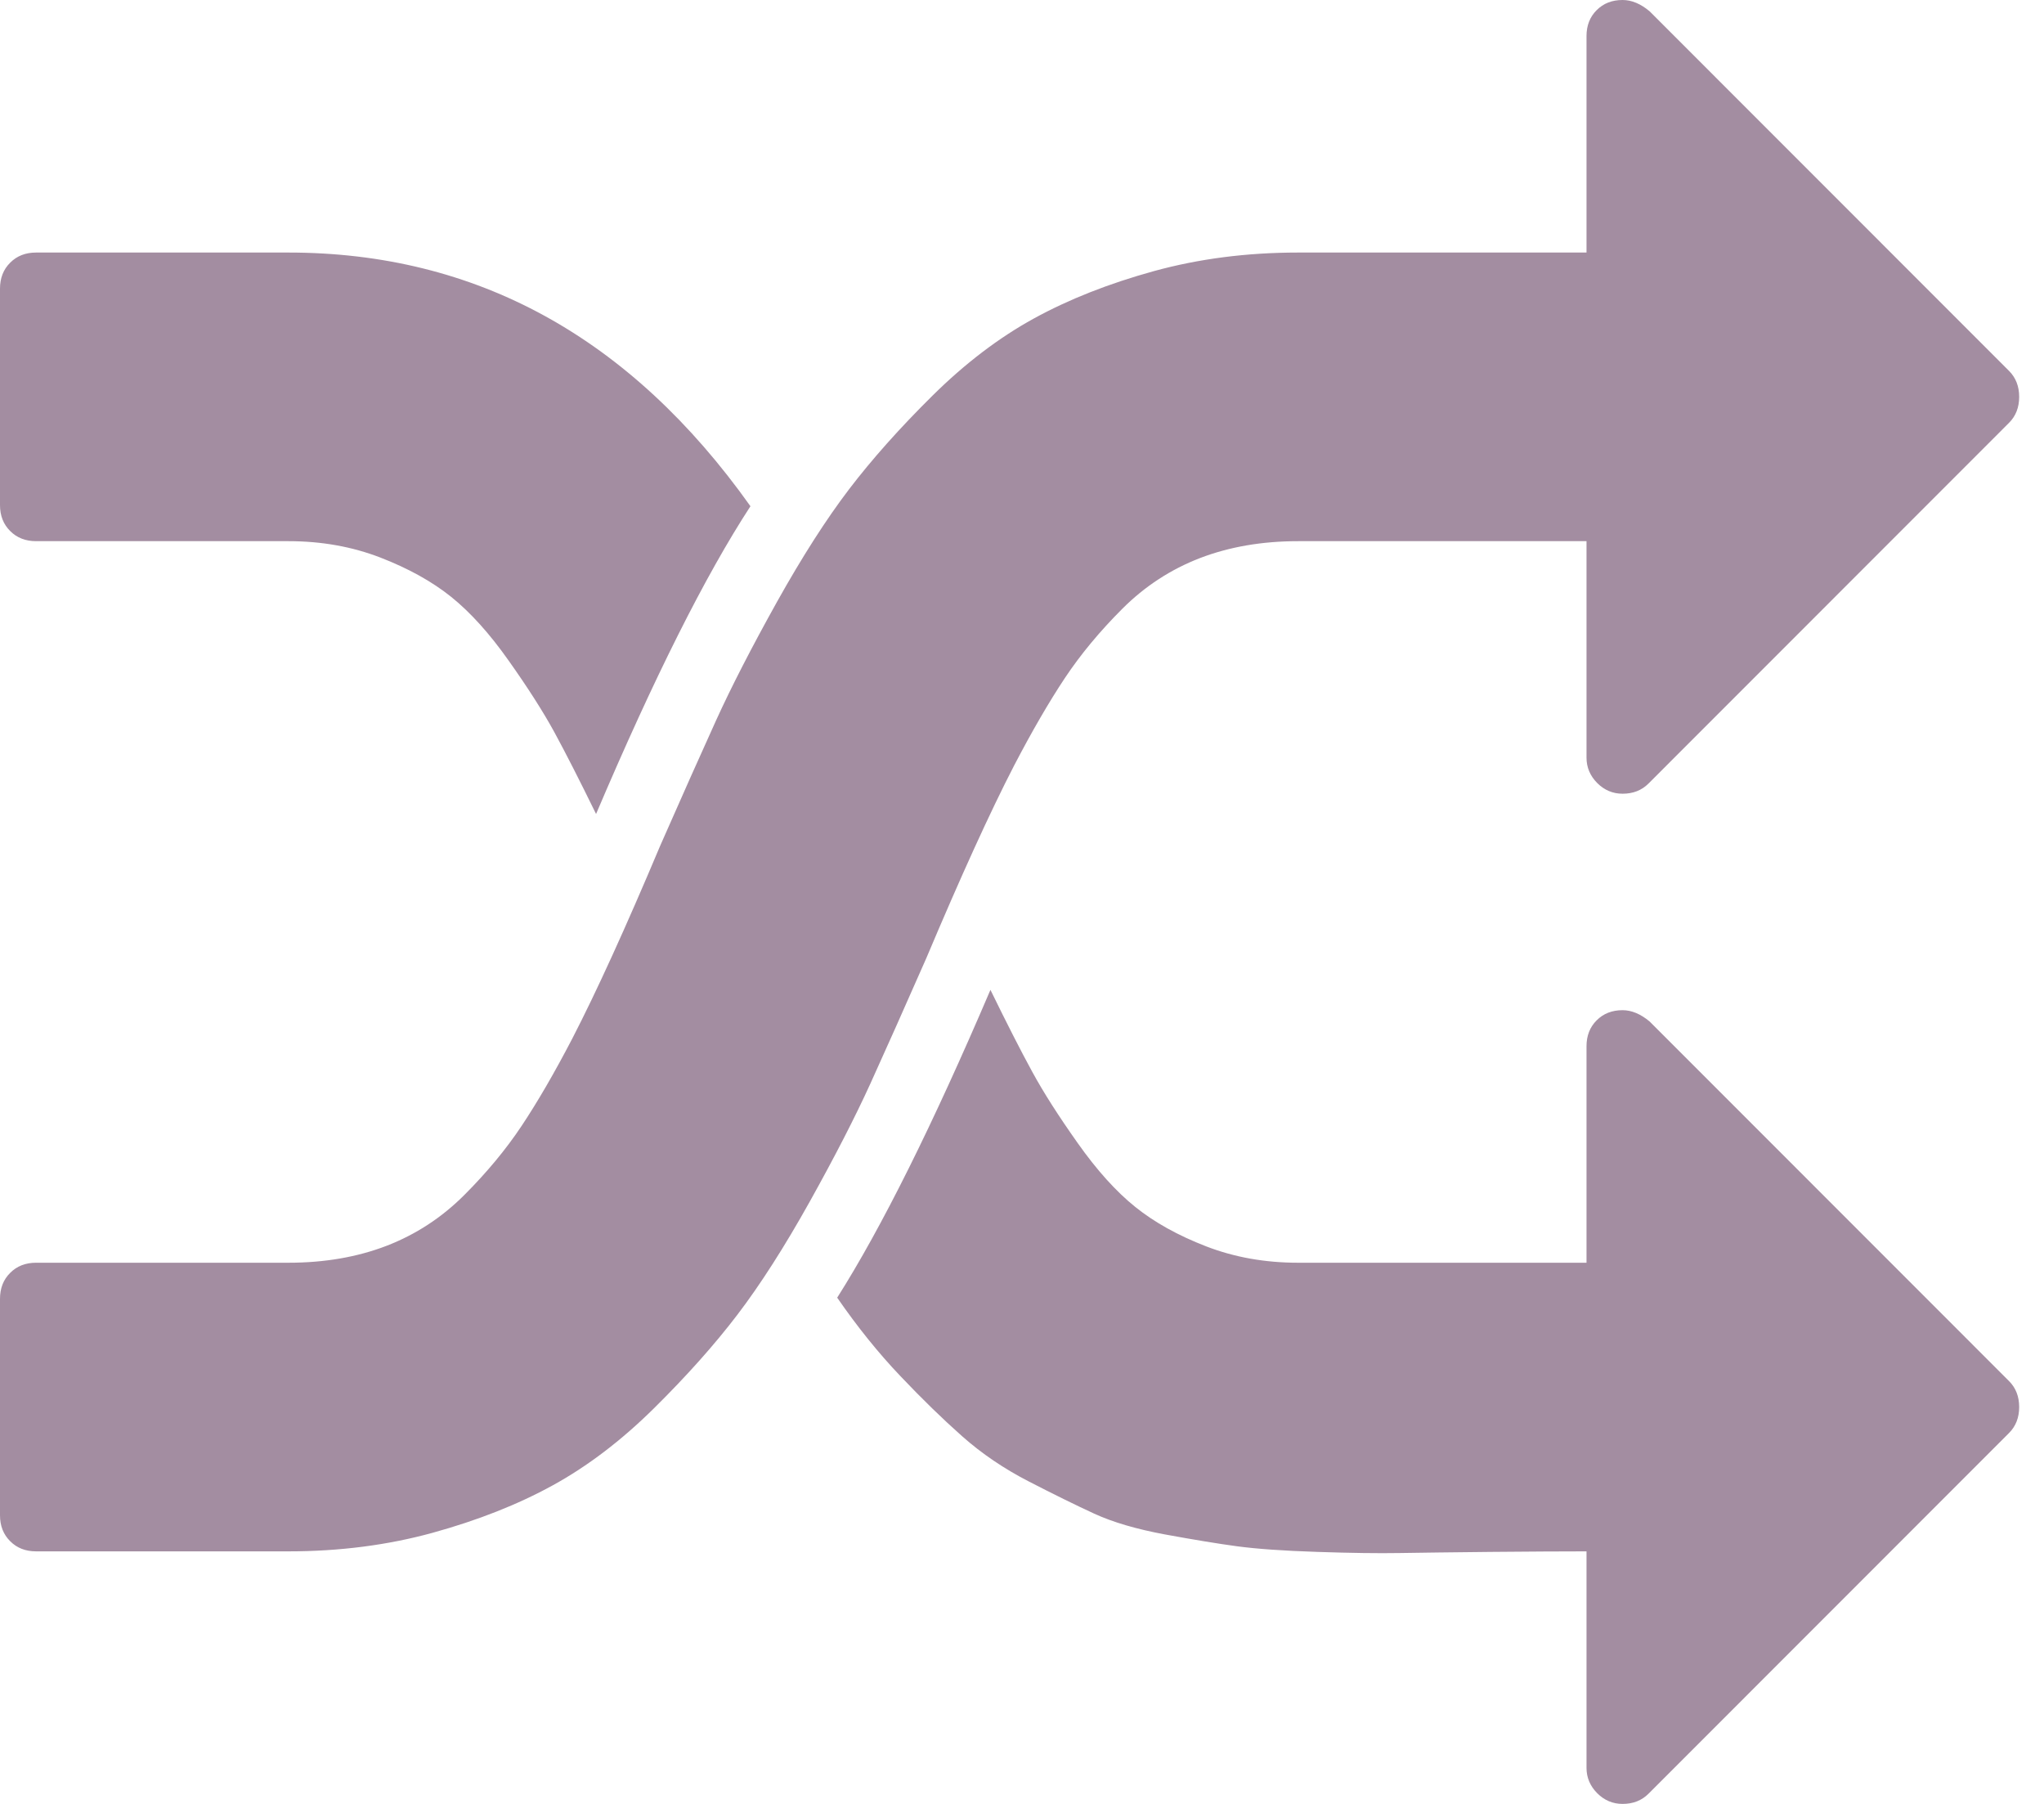 <svg width="34" height="30" viewBox="0 0 34 30" fill="none" xmlns="http://www.w3.org/2000/svg">
<path d="M12.483 8.419C11.733 9.569 10.877 11.275 9.915 13.537C9.64 12.975 9.409 12.522 9.222 12.178C9.034 11.834 8.781 11.438 8.462 10.988C8.144 10.537 7.825 10.184 7.507 9.928C7.188 9.672 6.794 9.453 6.326 9.272C5.857 9.091 5.348 9 4.798 9H0.6C0.425 9 0.281 8.944 0.169 8.831C0.056 8.719 0 8.575 0 8.4V4.8C0 4.625 0.056 4.481 0.169 4.369C0.281 4.256 0.425 4.2 0.6 4.2H4.798C7.922 4.2 10.484 5.606 12.483 8.419ZM33.587 23.4C33.587 23.575 33.531 23.719 33.419 23.831L27.421 29.831C27.308 29.944 27.165 30 26.99 30C26.828 30 26.687 29.941 26.568 29.822C26.45 29.703 26.39 29.562 26.39 29.4V25.8C25.99 25.8 25.459 25.803 24.797 25.809C24.135 25.816 23.629 25.822 23.279 25.828C22.929 25.834 22.473 25.828 21.911 25.809C21.348 25.791 20.905 25.759 20.58 25.716C20.255 25.672 19.855 25.606 19.38 25.519C18.905 25.431 18.512 25.316 18.199 25.172C17.887 25.028 17.525 24.85 17.112 24.637C16.7 24.425 16.331 24.175 16.006 23.887C15.682 23.6 15.338 23.266 14.976 22.884C14.613 22.503 14.263 22.069 13.926 21.581C14.663 20.419 15.513 18.712 16.475 16.462C16.75 17.025 16.981 17.478 17.169 17.822C17.356 18.166 17.609 18.562 17.928 19.012C18.246 19.462 18.565 19.816 18.884 20.072C19.202 20.328 19.596 20.547 20.064 20.728C20.533 20.909 21.042 21 21.592 21H26.39V17.4C26.39 17.225 26.446 17.081 26.559 16.969C26.671 16.856 26.815 16.8 26.99 16.8C27.14 16.8 27.29 16.863 27.44 16.988L33.419 22.969C33.531 23.081 33.587 23.225 33.587 23.4ZM33.587 6.6C33.587 6.775 33.531 6.919 33.419 7.031L27.421 13.031C27.308 13.144 27.165 13.2 26.99 13.2C26.828 13.2 26.687 13.141 26.568 13.022C26.45 12.903 26.39 12.762 26.39 12.6V9H21.592C20.992 9 20.449 9.094 19.961 9.281C19.474 9.469 19.043 9.75 18.668 10.125C18.293 10.5 17.974 10.884 17.712 11.278C17.45 11.672 17.169 12.156 16.869 12.731C16.469 13.506 15.982 14.575 15.407 15.938C15.044 16.762 14.735 17.456 14.479 18.019C14.223 18.581 13.885 19.238 13.467 19.988C13.048 20.738 12.648 21.363 12.267 21.863C11.886 22.363 11.424 22.881 10.88 23.419C10.337 23.956 9.774 24.384 9.193 24.703C8.612 25.022 7.947 25.284 7.197 25.491C6.448 25.697 5.648 25.8 4.798 25.8H0.6C0.425 25.8 0.281 25.744 0.169 25.631C0.056 25.519 0 25.375 0 25.2V21.6C0 21.425 0.056 21.281 0.169 21.169C0.281 21.056 0.425 21 0.6 21H4.798C5.398 21 5.942 20.906 6.429 20.719C6.916 20.531 7.347 20.25 7.722 19.875C8.097 19.5 8.416 19.116 8.678 18.722C8.94 18.328 9.222 17.844 9.521 17.269C9.921 16.494 10.409 15.425 10.983 14.062C11.346 13.238 11.655 12.544 11.911 11.981C12.167 11.419 12.505 10.762 12.923 10.012C13.342 9.262 13.742 8.637 14.123 8.137C14.504 7.638 14.966 7.119 15.51 6.581C16.053 6.044 16.616 5.616 17.197 5.297C17.778 4.978 18.443 4.716 19.193 4.509C19.942 4.303 20.742 4.2 21.592 4.2H26.39V0.6C26.39 0.425 26.446 0.281 26.559 0.169C26.671 0.056 26.815 0 26.99 0C27.14 0 27.29 0.062 27.44 0.188L33.419 6.169C33.531 6.281 33.587 6.425 33.587 6.6Z" fill="#A38DA1"/>
</svg>
